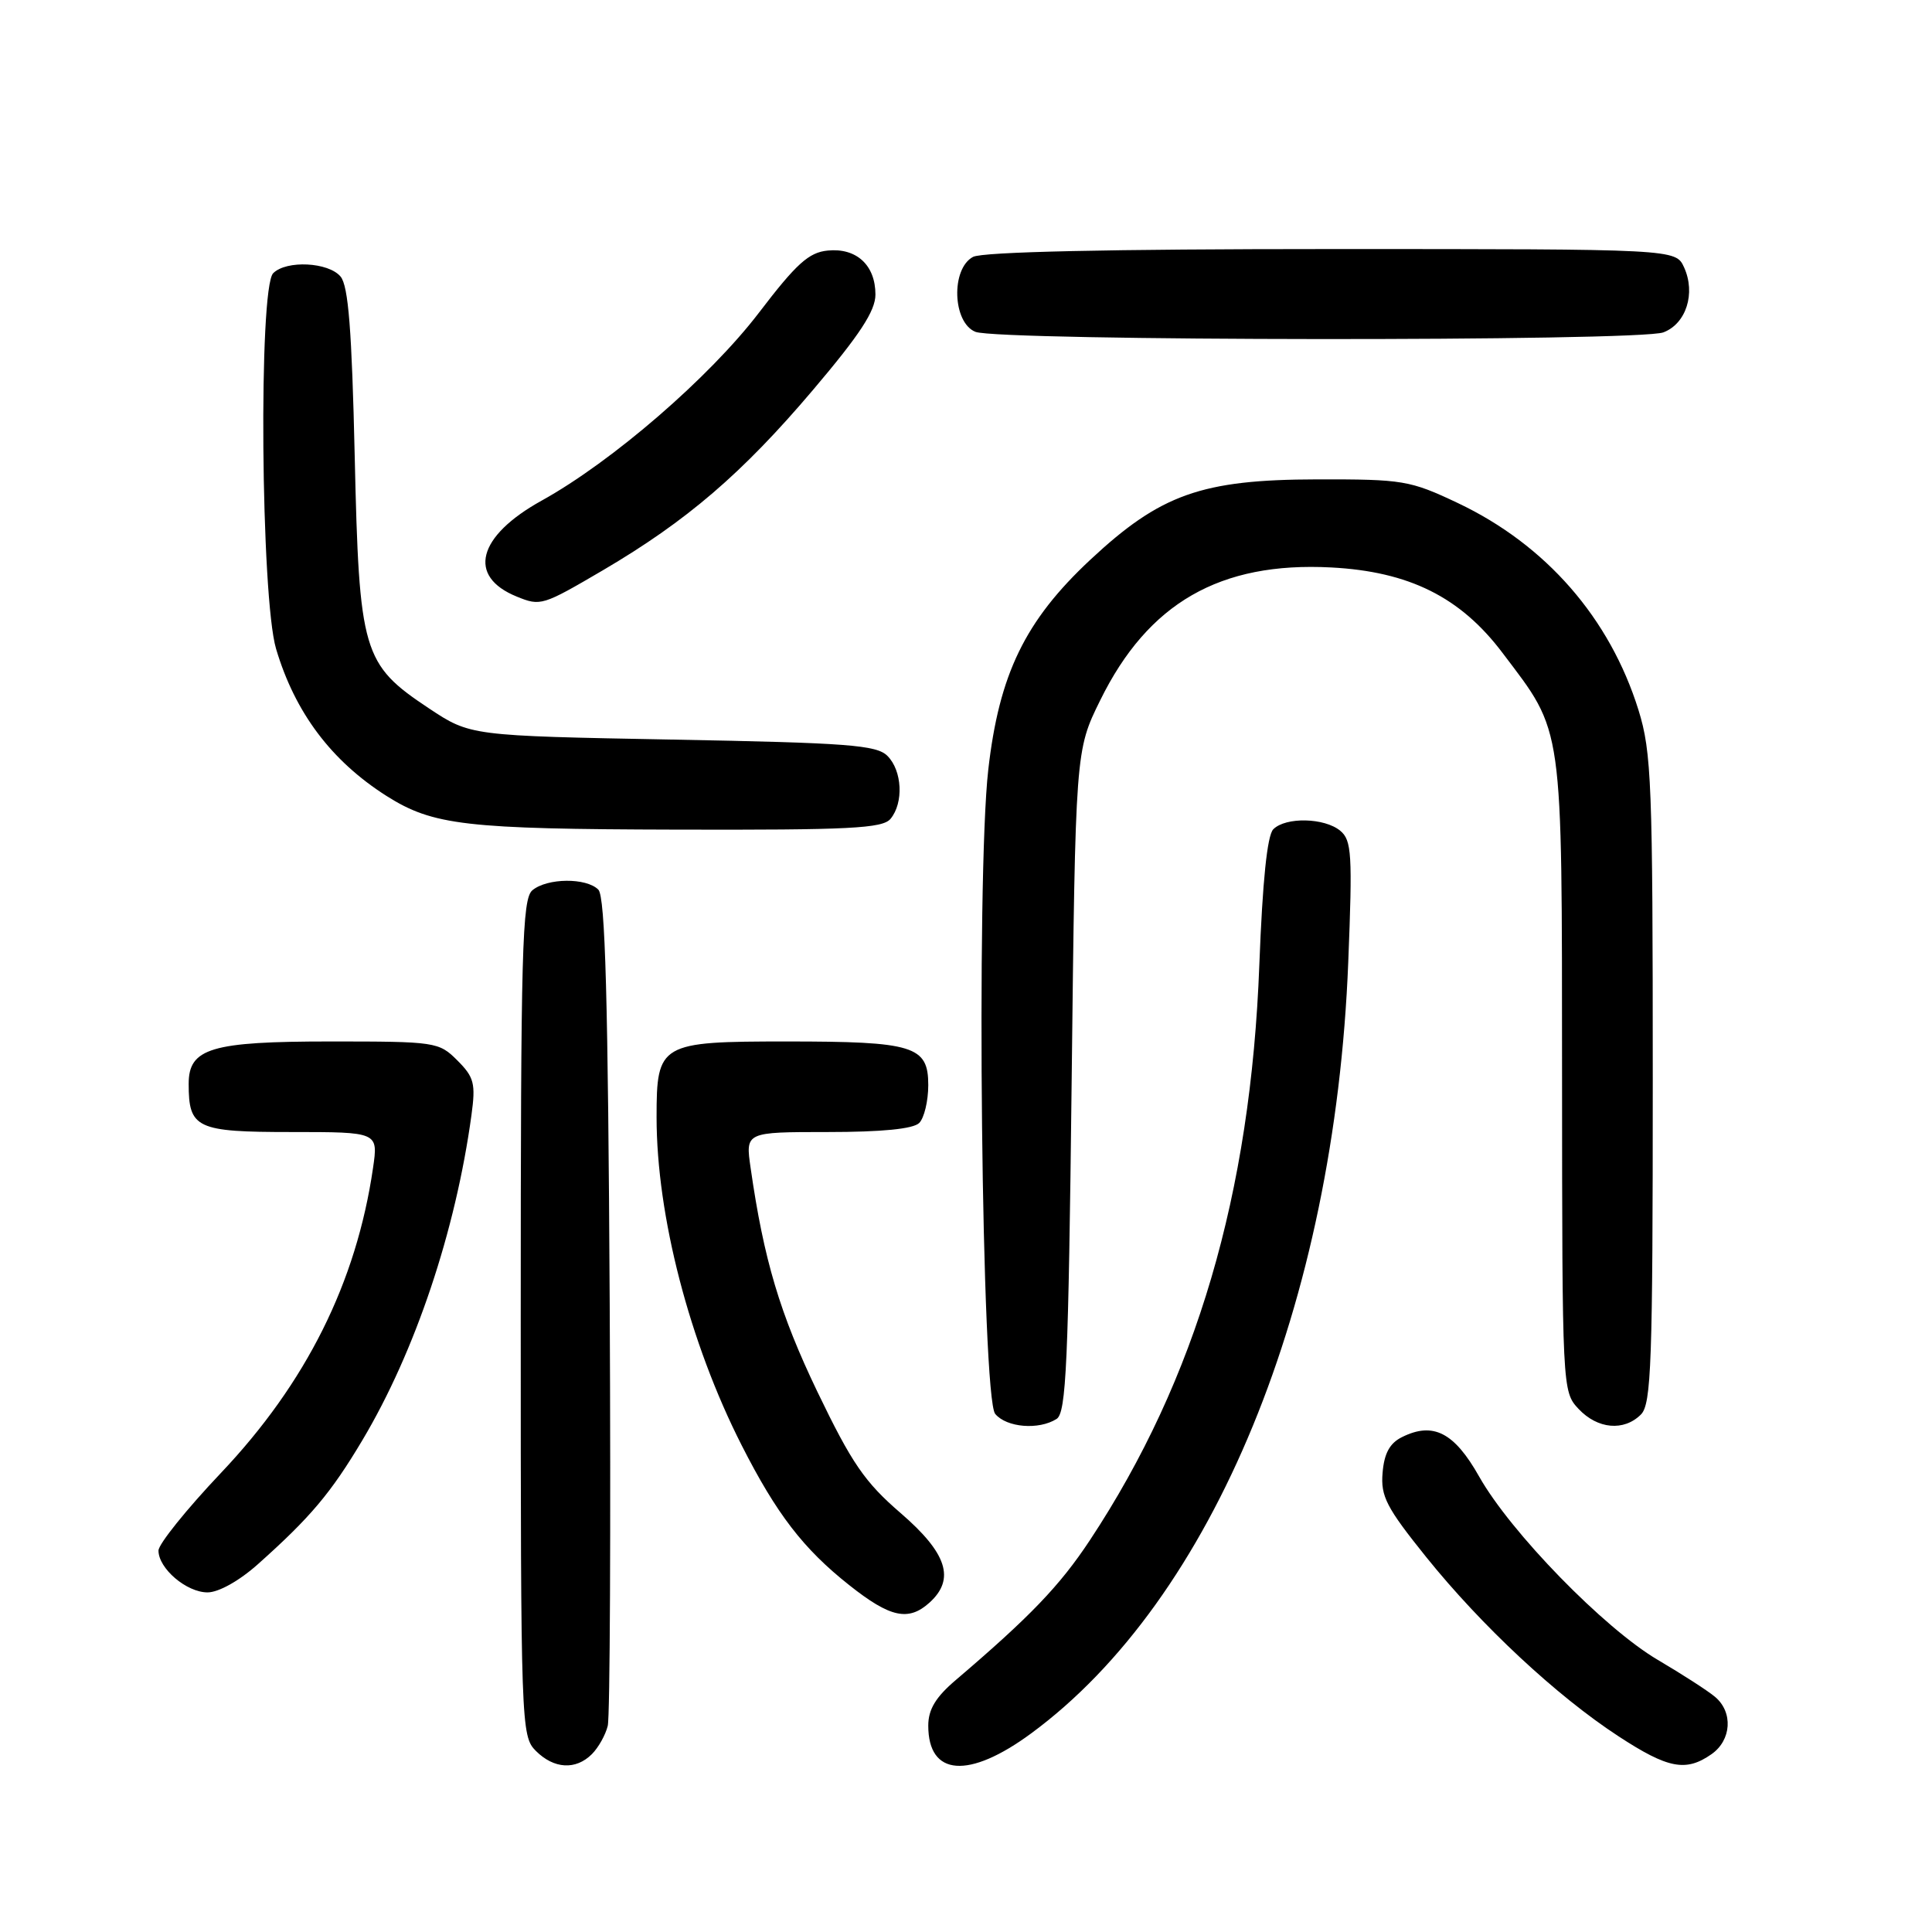 <?xml version="1.0" encoding="UTF-8" standalone="no"?>
<!DOCTYPE svg PUBLIC "-//W3C//DTD SVG 1.1//EN" "http://www.w3.org/Graphics/SVG/1.1/DTD/svg11.dtd" >
<svg xmlns="http://www.w3.org/2000/svg" xmlns:xlink="http://www.w3.org/1999/xlink" version="1.1" viewBox="0 0 256 256">
 <g >
 <path fill="currentColor"
d=" M 78.43 232.43 C 79.29 231.57 80.24 229.88 80.53 228.68 C 80.83 227.48 80.94 202.33 80.79 172.80 C 80.57 132.28 80.20 118.80 79.28 117.88 C 77.68 116.28 72.52 116.33 70.55 117.96 C 69.18 119.09 69.00 125.77 69.00 174.62 C 69.00 228.67 69.05 230.05 71.00 232.00 C 73.40 234.40 76.29 234.57 78.43 232.43 Z  M 136.64 229.68 C 160.76 211.93 176.86 172.78 178.65 127.49 C 179.22 113.17 179.11 111.34 177.59 110.08 C 175.51 108.35 170.37 108.23 168.72 109.88 C 167.91 110.69 167.29 116.78 166.87 127.80 C 165.73 158.21 158.50 182.77 144.42 204.08 C 140.43 210.12 136.49 214.22 126.65 222.61 C 123.98 224.88 123.00 226.51 123.00 228.66 C 123.00 235.37 128.37 235.77 136.64 229.68 Z  M 226.78 232.44 C 229.44 230.58 229.67 226.87 227.25 224.84 C 226.29 224.03 222.87 221.83 219.66 219.94 C 212.55 215.75 200.18 203.06 196.00 195.66 C 192.70 189.80 189.90 188.37 185.78 190.42 C 184.15 191.22 183.41 192.58 183.20 195.15 C 182.93 198.27 183.71 199.76 188.98 206.32 C 196.33 215.45 206.26 224.71 214.45 230.06 C 221.03 234.36 223.39 234.81 226.78 232.44 Z  M 123.17 212.35 C 126.60 209.24 125.50 205.81 119.35 200.50 C 114.58 196.39 112.87 193.89 108.32 184.44 C 103.34 174.07 101.21 166.94 99.46 154.75 C 98.77 150.00 98.77 150.00 109.69 150.00 C 116.84 150.00 121.01 149.59 121.80 148.80 C 122.46 148.14 123.00 145.88 123.00 143.78 C 123.00 138.59 121.09 138.00 104.26 138.00 C 87.42 138.00 87.00 138.25 87.00 148.04 C 87.00 161.08 91.36 177.90 98.27 191.50 C 102.90 200.61 106.44 205.22 112.53 210.04 C 117.96 214.35 120.38 214.87 123.17 212.35 Z  M 34.19 207.25 C 41.14 201.05 43.85 197.83 48.02 190.83 C 55.02 179.08 60.37 163.13 62.47 147.76 C 63.04 143.58 62.83 142.74 60.60 140.51 C 58.15 138.06 57.73 138.00 43.77 138.00 C 27.98 138.00 25.00 138.89 25.00 143.62 C 25.00 149.52 26.03 150.00 38.60 150.00 C 50.12 150.00 50.12 150.00 49.43 154.75 C 47.22 169.93 40.58 183.25 29.25 195.20 C 24.71 199.99 21.00 204.61 21.00 205.46 C 21.00 207.83 24.71 211.00 27.50 211.00 C 28.97 211.00 31.72 209.46 34.19 207.25 Z  M 140.00 188.02 C 141.28 187.21 141.57 180.75 142.00 143.26 C 142.50 99.45 142.50 99.45 145.79 92.78 C 152.13 79.89 161.66 74.42 176.38 75.19 C 186.72 75.73 193.52 79.12 199.09 86.51 C 207.23 97.28 206.95 95.33 206.98 142.44 C 207.00 184.10 207.01 184.39 209.17 186.69 C 211.69 189.37 215.18 189.68 217.43 187.43 C 218.81 186.05 219.00 180.63 219.00 143.02 C 219.00 103.78 218.84 99.67 217.11 94.09 C 213.31 81.90 204.84 72.19 193.18 66.66 C 186.82 63.65 185.92 63.50 174.50 63.52 C 159.20 63.55 153.76 65.49 144.44 74.20 C 135.82 82.26 132.39 89.34 130.95 102.00 C 129.33 116.28 130.07 185.18 131.87 187.35 C 133.38 189.16 137.64 189.51 140.00 188.02 Z  M 118.00 108.50 C 119.76 106.38 119.55 102.12 117.59 100.16 C 116.16 98.72 112.34 98.43 89.13 98.00 C 62.32 97.50 62.32 97.50 56.82 93.85 C 48.04 88.01 47.59 86.48 47.00 60.40 C 46.62 43.73 46.16 37.89 45.13 36.65 C 43.53 34.73 37.95 34.45 36.20 36.20 C 34.24 38.16 34.56 79.16 36.58 85.97 C 39.09 94.42 43.90 100.82 51.22 105.47 C 57.37 109.36 61.66 109.86 89.63 109.93 C 112.60 109.99 116.95 109.77 118.00 108.50 Z  M 79.91 75.55 C 90.99 69.04 98.35 62.73 107.70 51.70 C 113.92 44.37 116.00 41.20 116.00 39.03 C 116.00 35.14 113.49 32.82 109.68 33.20 C 107.17 33.44 105.52 34.94 100.56 41.44 C 94.02 50.00 81.13 61.15 71.78 66.33 C 63.25 71.05 61.87 76.37 68.47 79.05 C 71.64 80.34 71.87 80.26 79.91 75.55 Z  M 220.41 44.04 C 223.43 42.89 224.71 38.86 223.15 35.43 C 222.04 33.00 222.04 33.00 176.46 33.00 C 146.94 33.00 130.19 33.37 128.93 34.04 C 125.98 35.62 126.21 42.75 129.25 43.97 C 132.32 45.20 217.17 45.27 220.41 44.04 Z "/>
</g>
</svg>